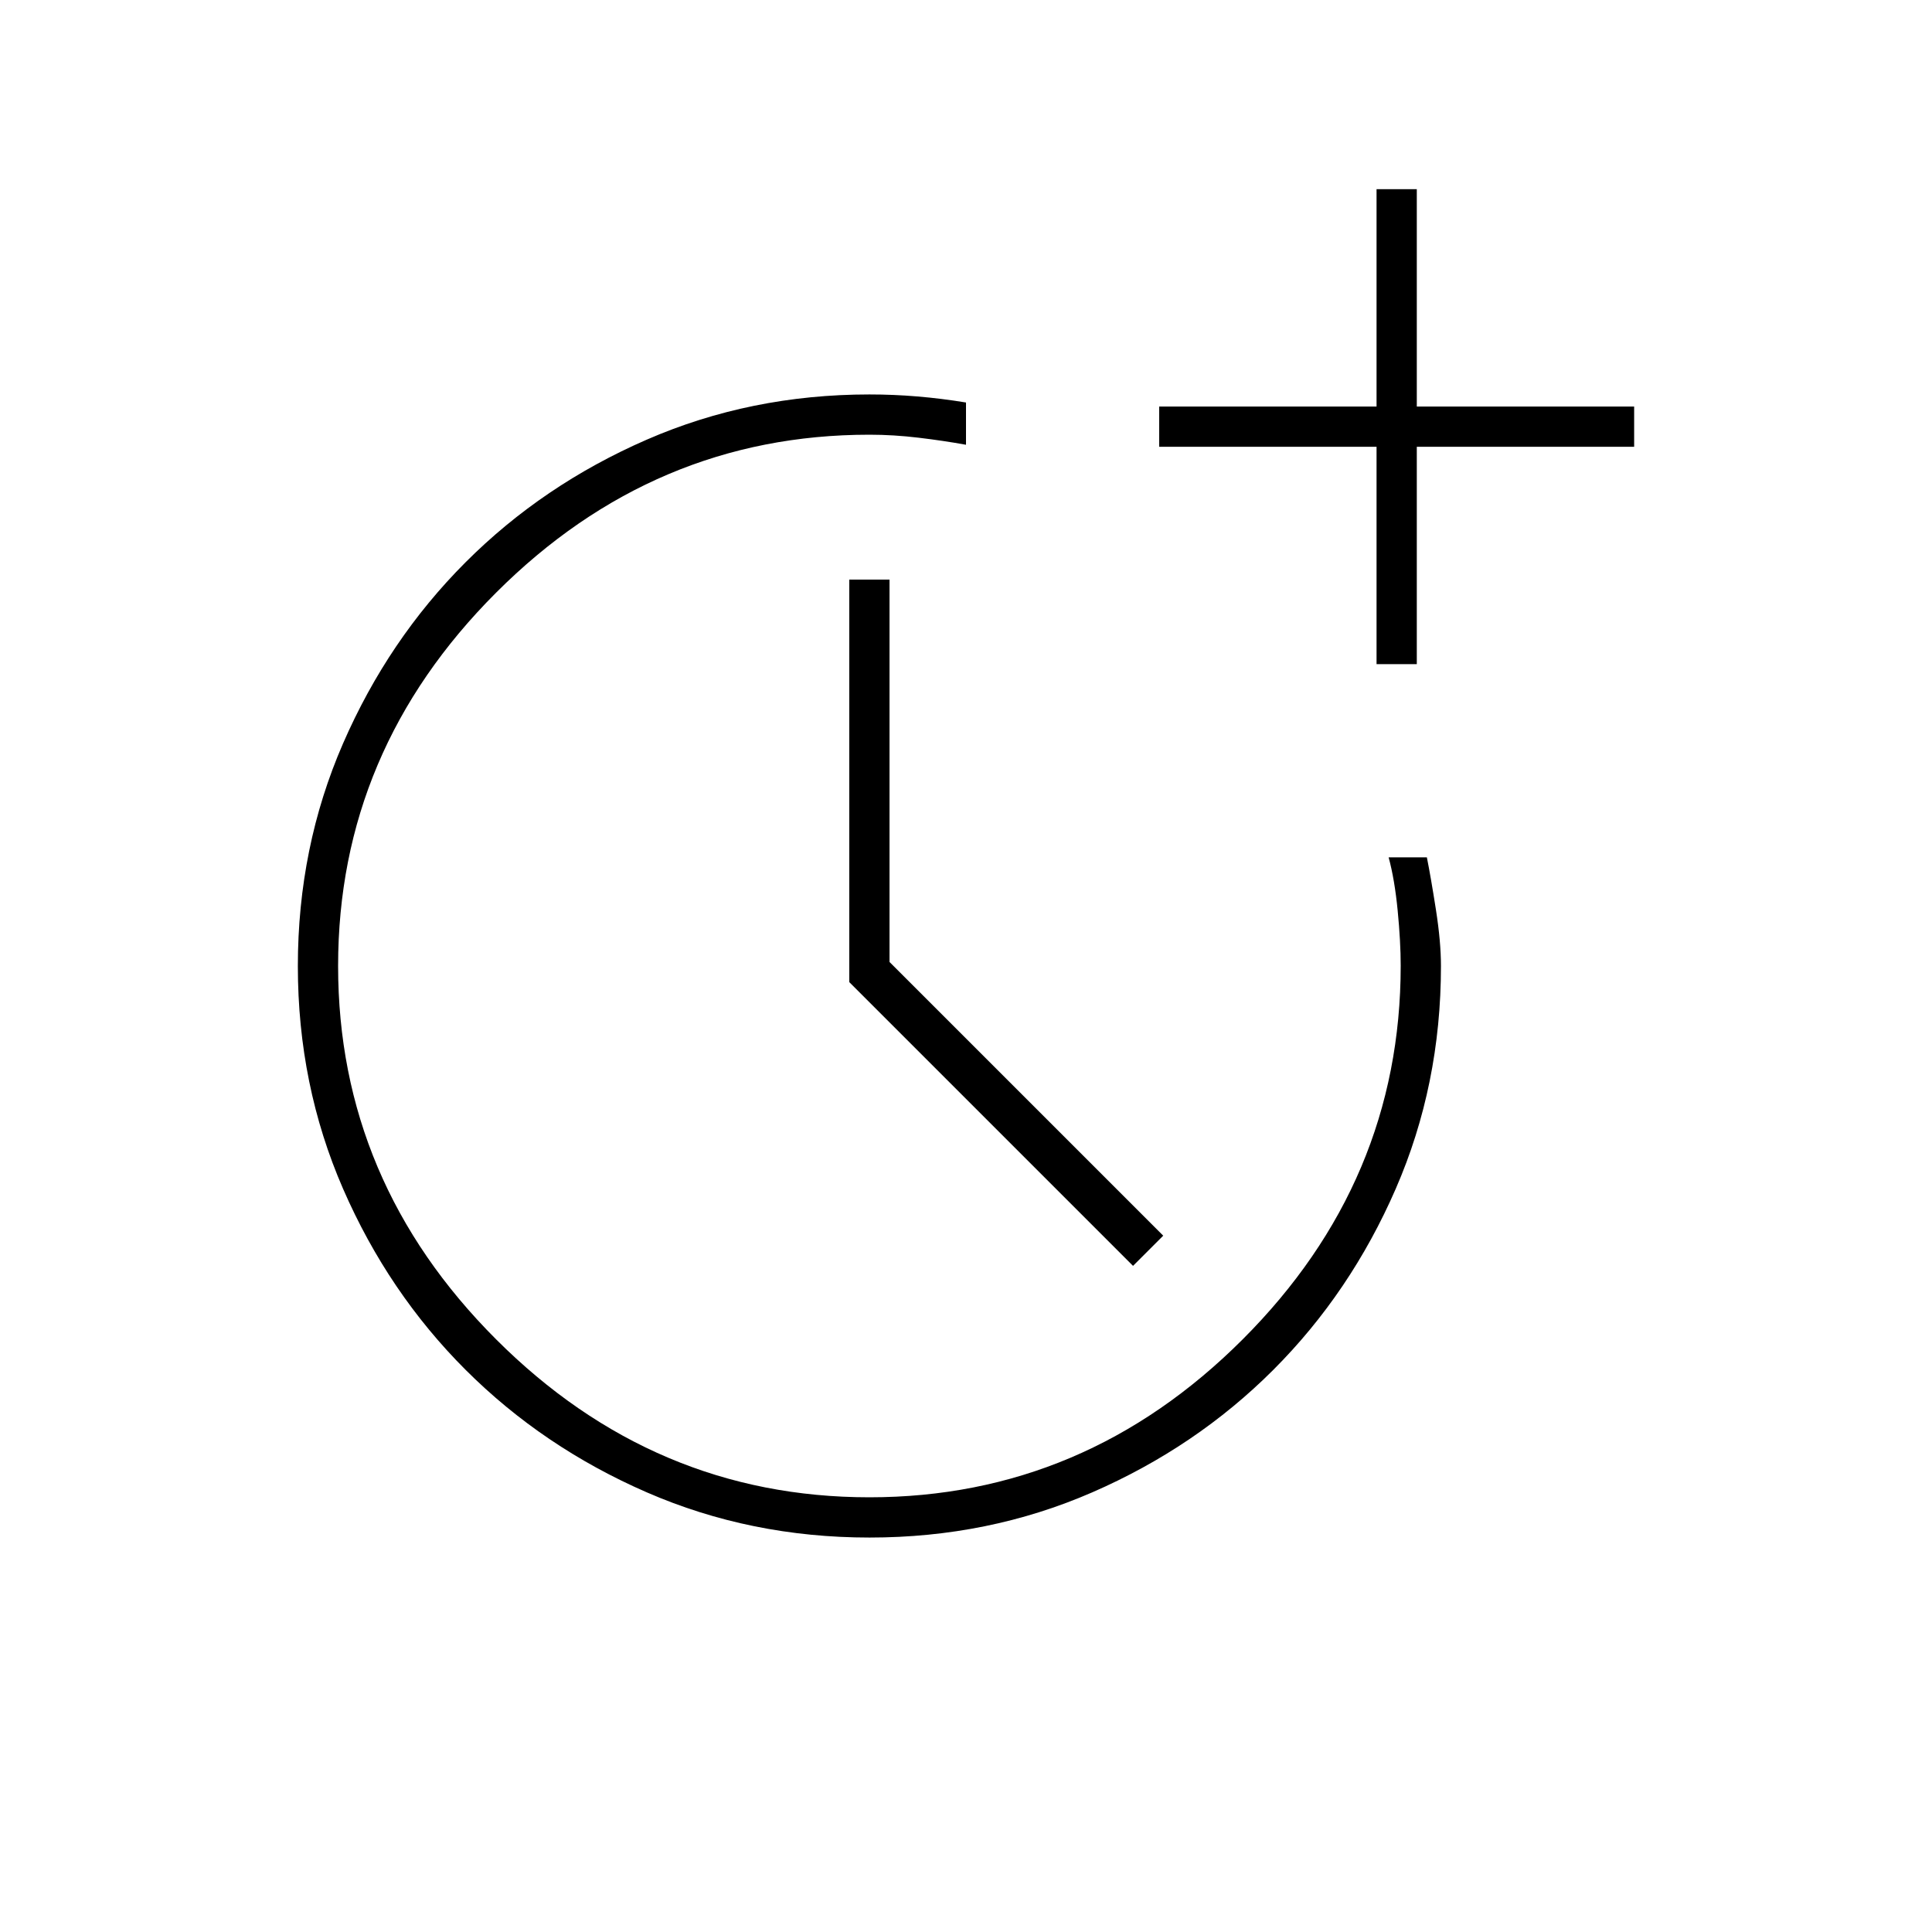 <svg xmlns="http://www.w3.org/2000/svg" height="20" viewBox="0 -960 960 960" width="20"><path d="M432.067-196Q373-196 321.423-218.445q-51.577-22.445-90.028-60.848-38.451-38.404-60.923-89.989Q148-420.866 148-479.933q0-59.067 22.456-110.644 22.455-51.577 60.877-90.028 38.423-38.451 90.01-60.923T432-764q12 0 23.898 1 11.899 1 24.102 3v21q-11-2-23.5-3.5T432-744q-107 0-185.5 78.5T168-480q0 107 78.5 185.5T432-216q107 0 185.5-78.5T696-480.171q0-11.829-1.5-27.329T690-534h19q2 10 4.5 26t2.5 28q0 59.07-22.445 110.657-22.445 51.587-60.848 90.01-38.404 38.422-89.988 60.877Q491.134-196 432.067-196ZM563-331 422-472v-200h20v190l136 136-15 15Zm121-299v-108H576v-20h108v-108h20v108h108v20H704v108h-20Z"/></svg>